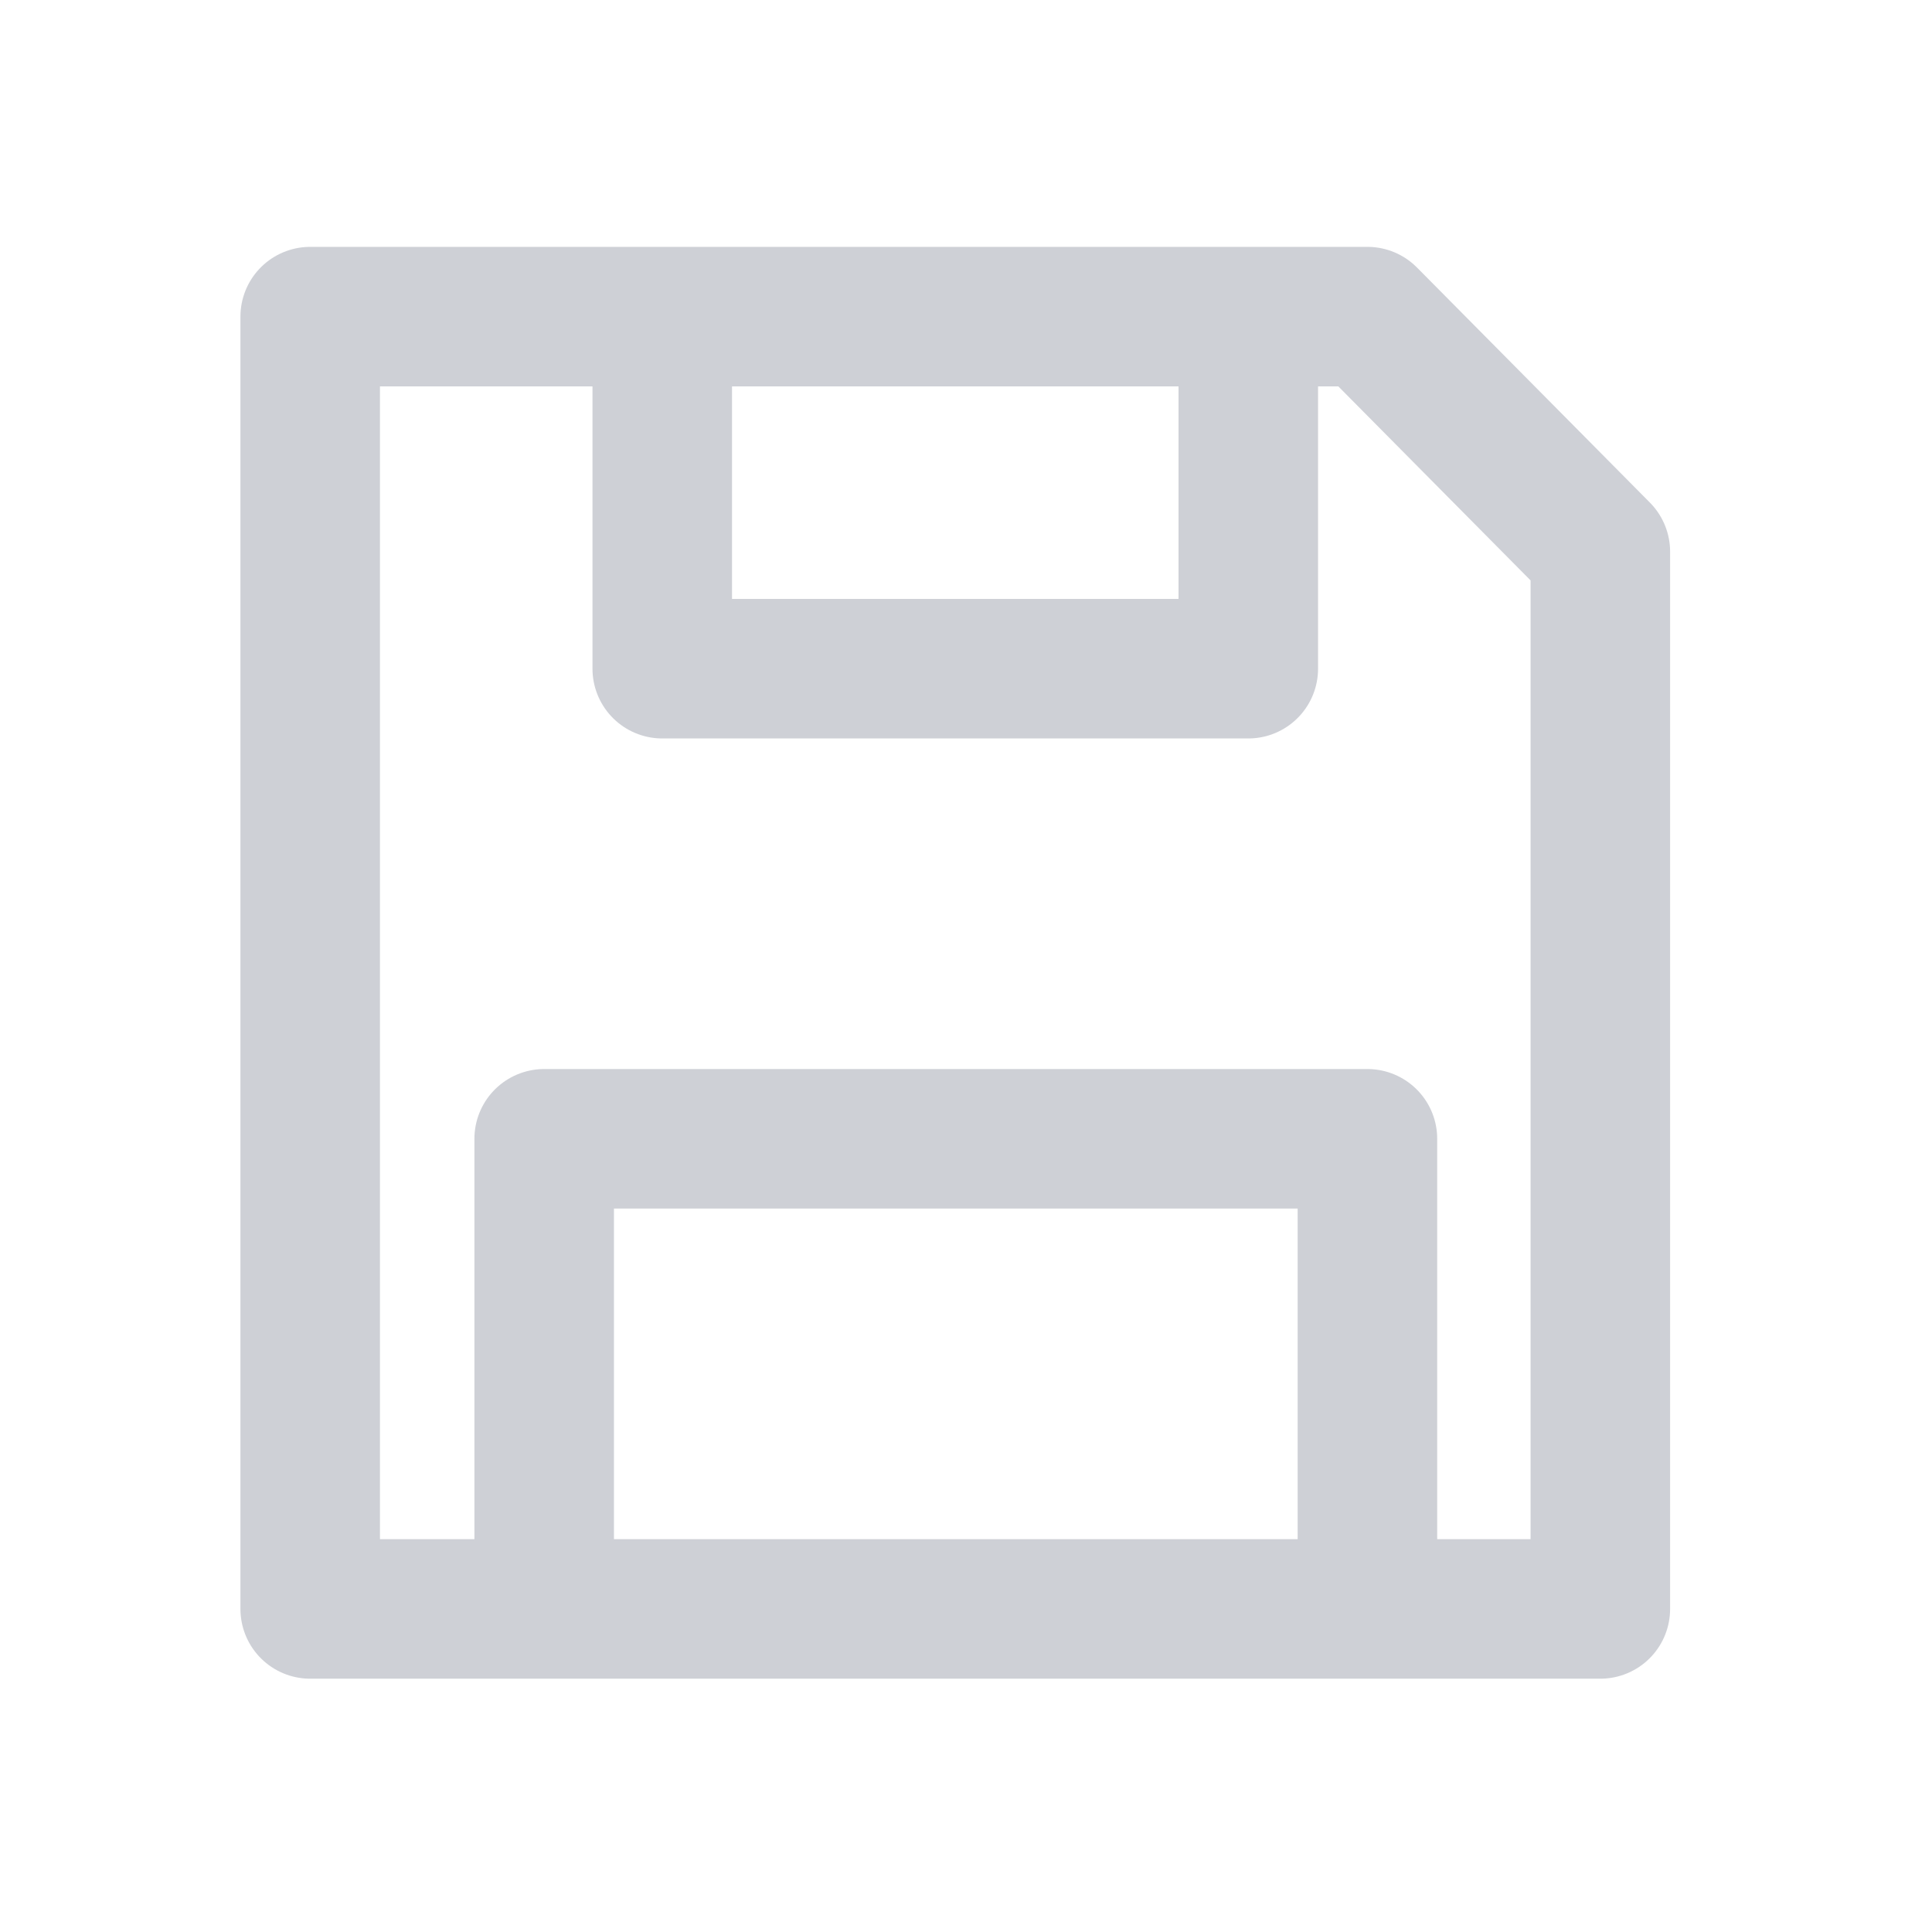 <svg width="18" height="18" viewBox="0 0 18 18" fill="none" xmlns="http://www.w3.org/2000/svg">
	<desc>
			Created with Pixso.
	</desc>
	<defs>
		<clipPath id="clip155_45">
			<rect id="save.svg" width="18" height="18" fill="white" fill-opacity="0"/>
		</clipPath>
	</defs>
	<g clip-path="url(#clip155_45)">
		<path id="path" d="M2.89 14.99L2.89 2.95L12.74 2.95L14.91 5.14L14.91 14.99L2.89 14.99Z" fill="#000000" fill-opacity="0" fill-rule="nonzero"/>
		<path id="path" d="M2.89 2.95L12.74 2.95L14.91 5.14L14.91 14.99L2.89 14.99L2.89 2.95Z" fill="#000000" fill-opacity="0" fill-rule="nonzero"/>
		<path id="path" d="M6.17 3.51L6.17 6.23L11.63 6.23L11.63 3.51M5.07 14.43L5.07 10.61L12.74 10.61L12.74 14.43M12.74 2.95L14.91 5.14L14.91 14.99L2.89 14.99L2.89 2.95L12.74 2.95Z" stroke="#CED0D6" stroke-opacity="1" stroke-width="1.3" stroke-linejoin="round"/>
	</g>
</svg>
